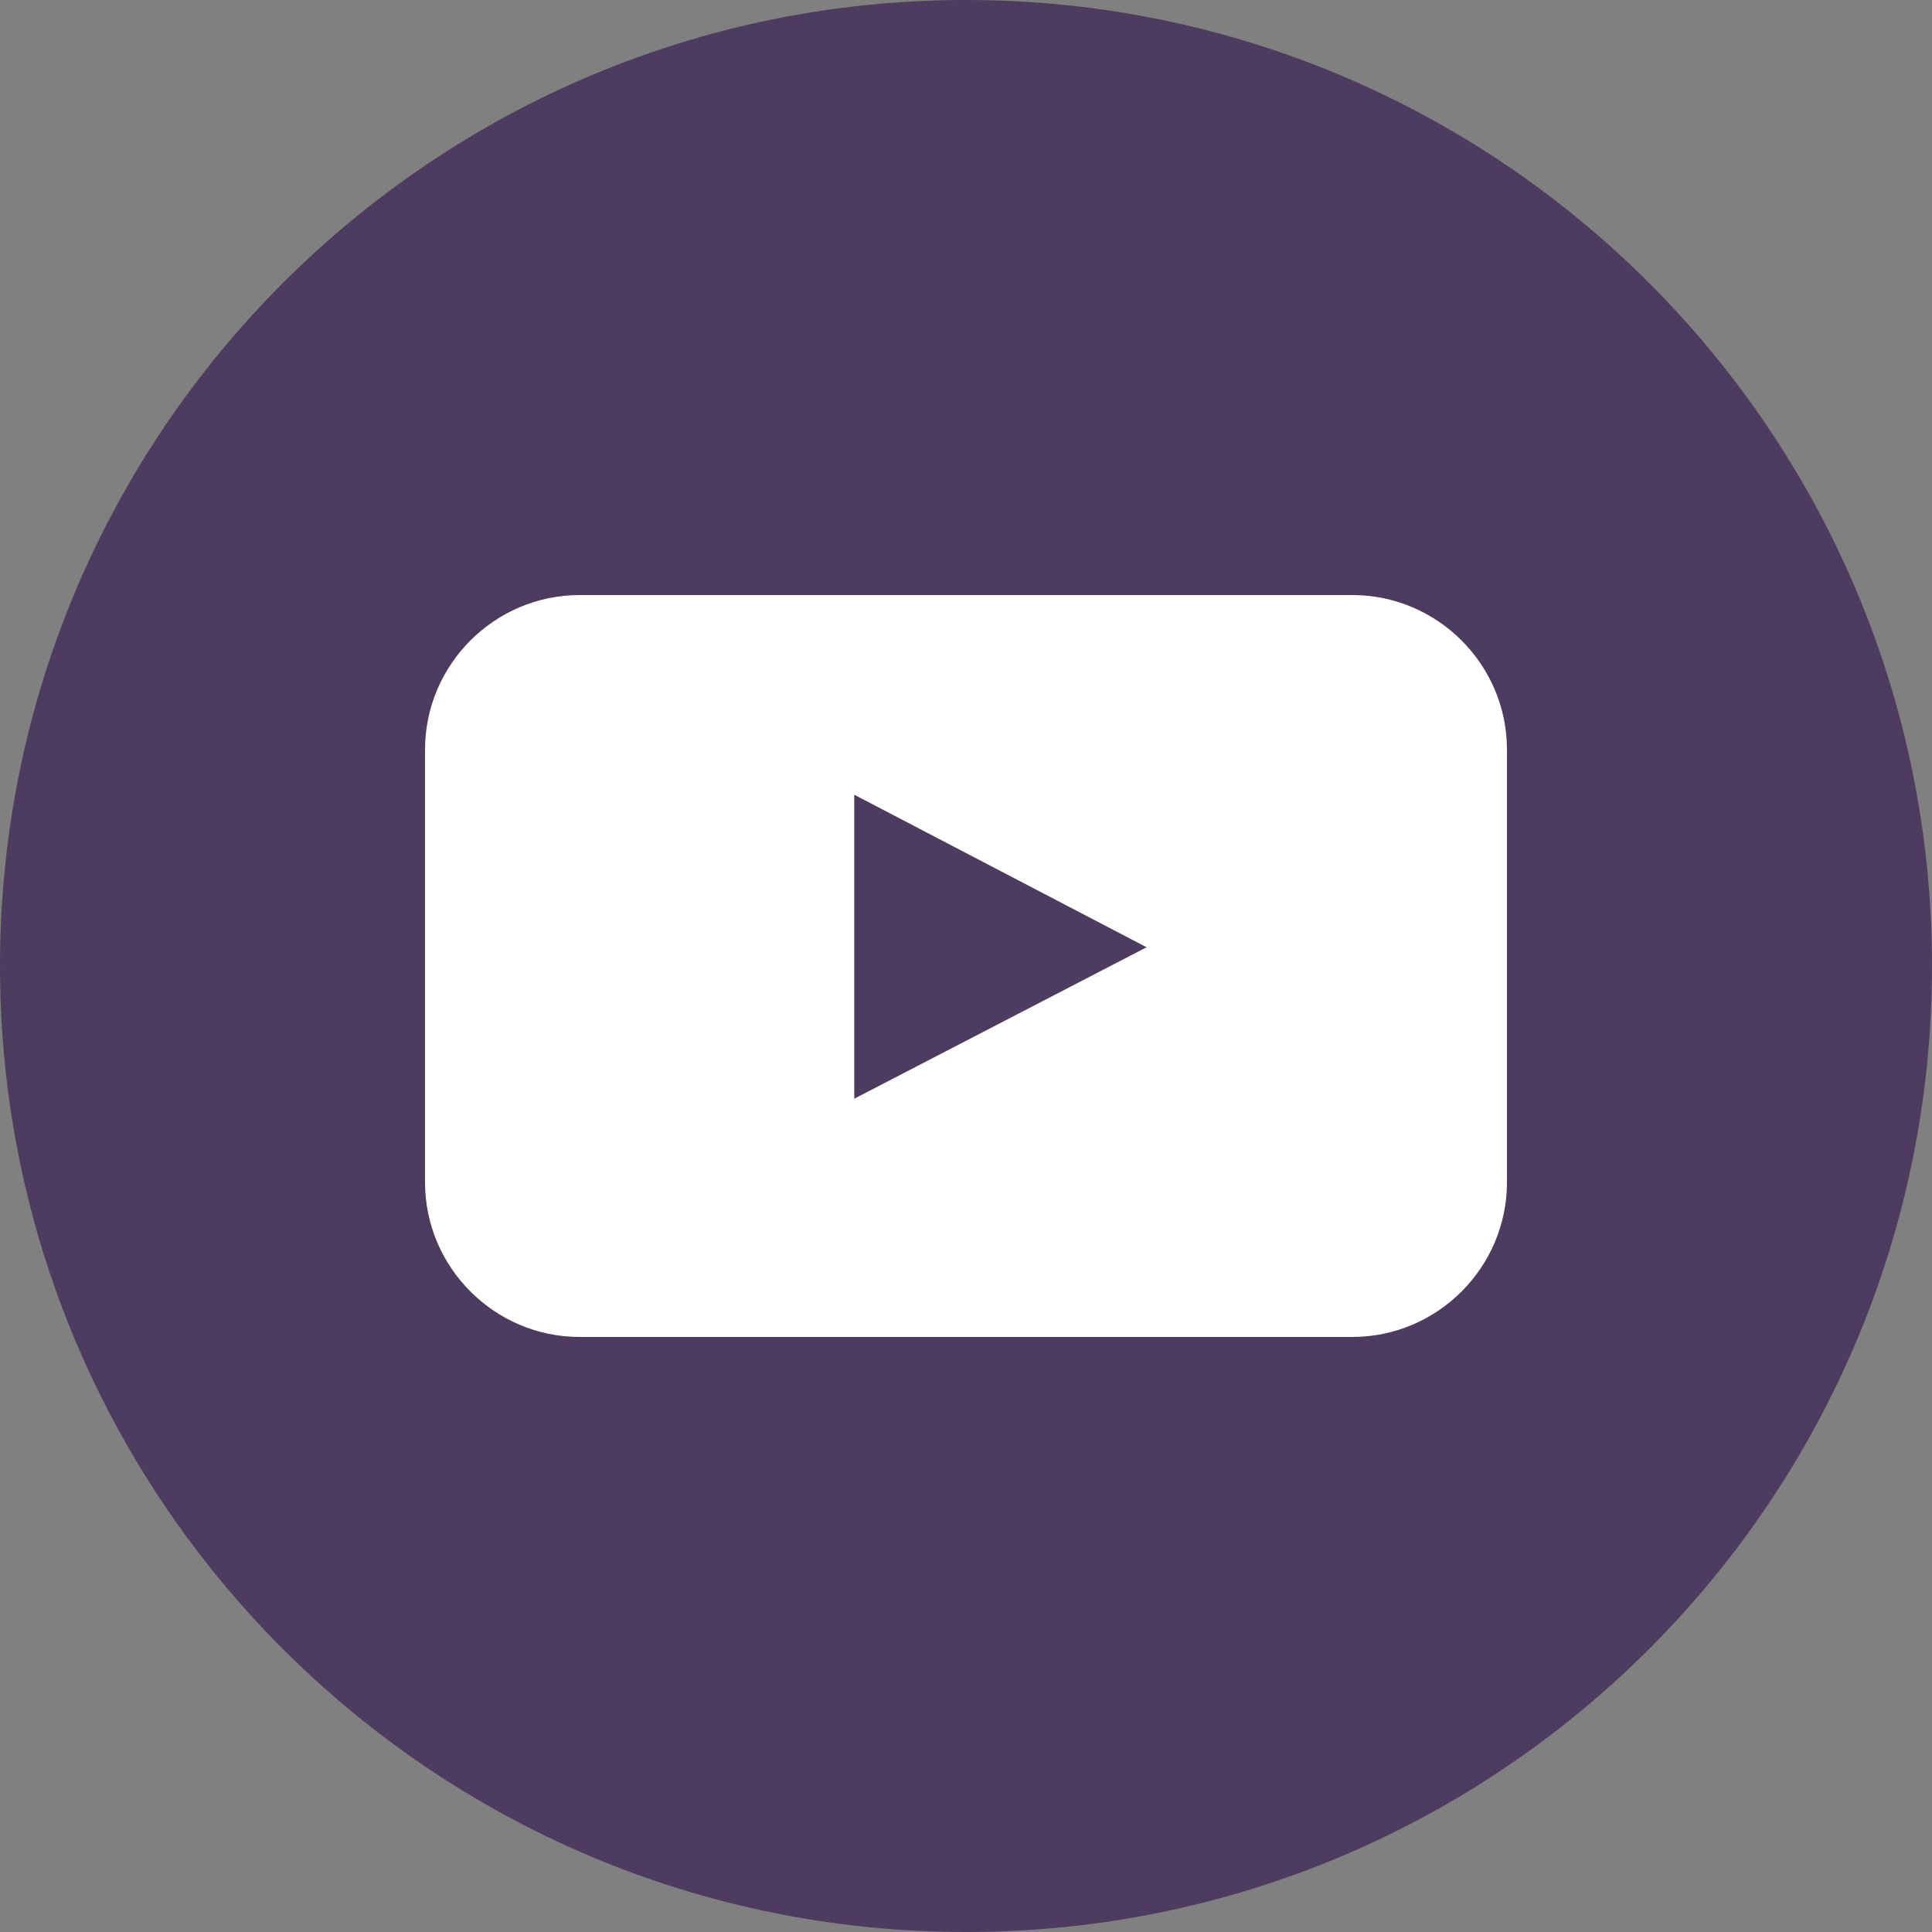 <svg width="128" height="128" xmlns="http://www.w3.org/2000/svg"><rect width="100%" height="100%" fill="#808080" stroke="none"/><g fill="none" fill-rule="evenodd"><path fill="#FFF" d="M27 33h77v60H27z"/><path d="M64 128C28.654 128 0 99.346 0 64 0 28.654 28.654 0 64 0c35.346 0 64 28.654 64 64 0 35.346-28.654 64-64 64zm35.84-49.664V49.664c0-5.633-4.609-10.24-10.24-10.24H38.4c-5.632 0-10.24 4.607-10.24 10.24v28.672c0 5.63 4.608 10.24 10.24 10.24h51.2c5.631 0 10.24-4.61 10.24-10.24z" fill="#4D3C5F" fill-rule="nonzero"/><path fill="#4D3C5F" fill-rule="nonzero" d="M56.597 72.793l19.368-10.035-19.368-10.106z"/></g></svg>